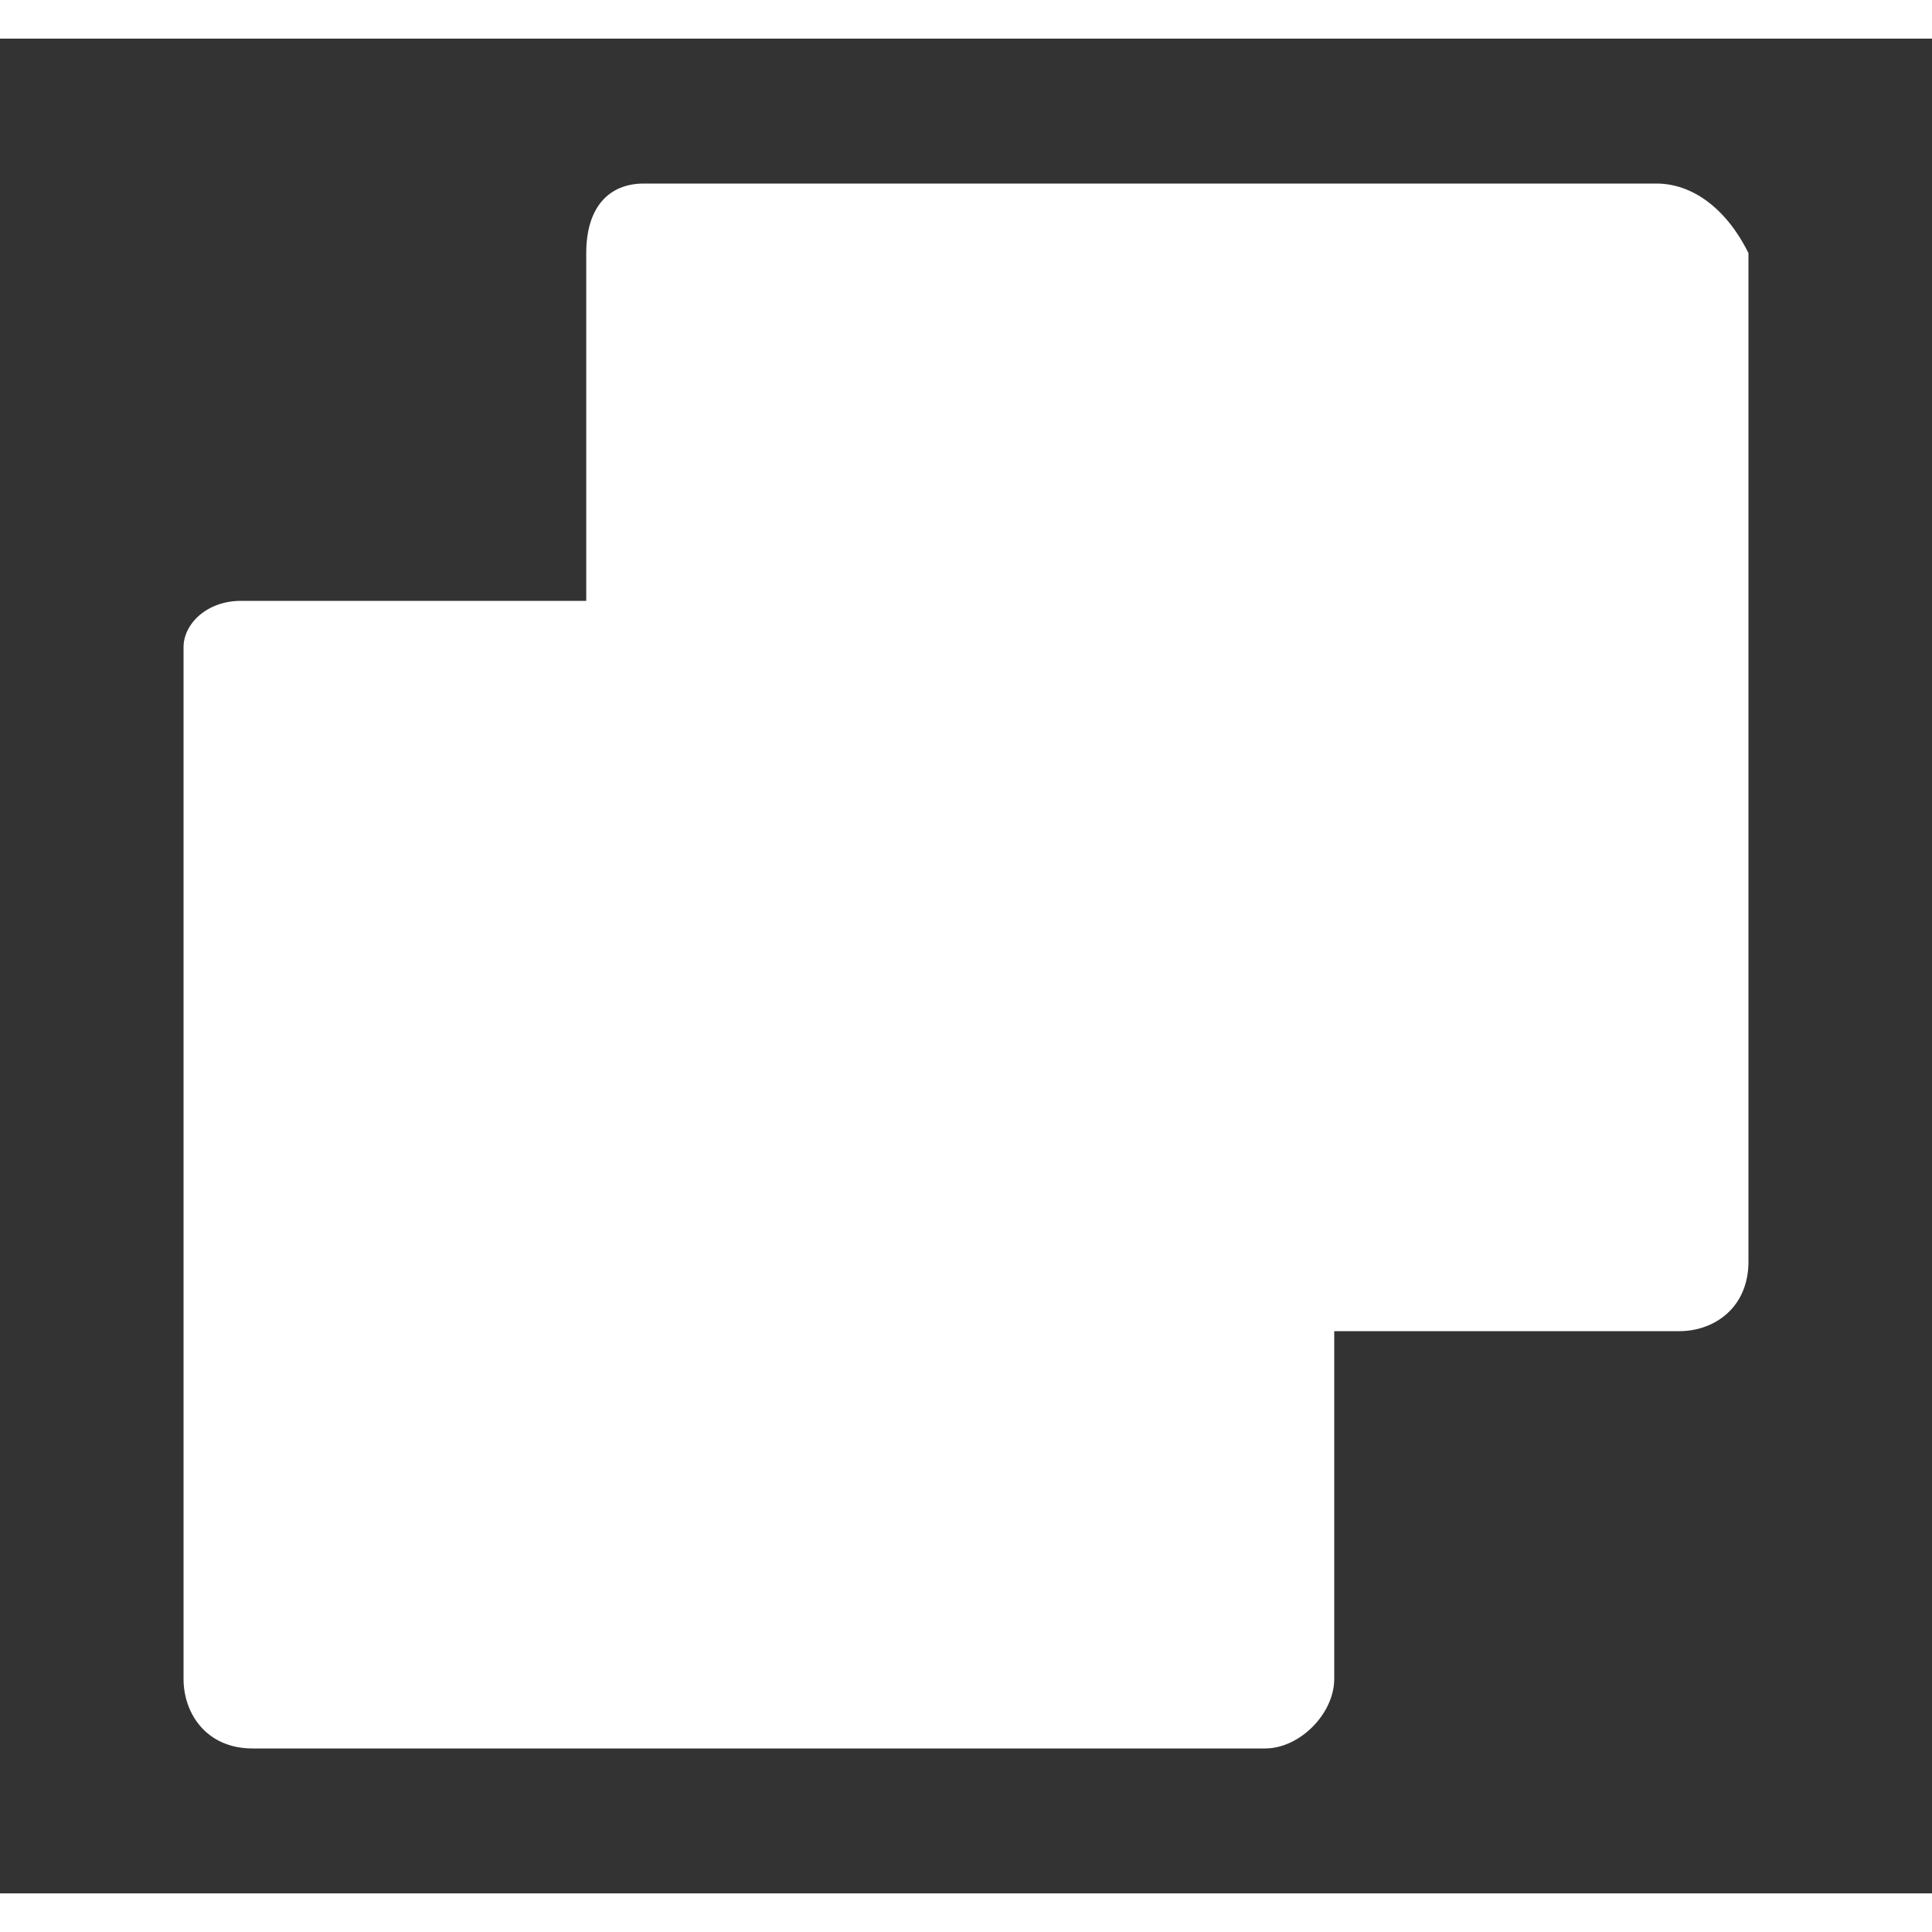 <svg width="20" height="20" viewBox="0 0 25 24" fill="none" xmlns="http://www.w3.org/2000/svg">
<rect x="0" y="0" width="25" height="24" fill="#333333" stroke="none"/>
<g id="Name=Pages, State=True">
<path id="Vector" d="M21.434 1.875H8.331C7.884 1.875 7.586 2.175 7.586 2.775V7.275H3.119C2.673 7.275 2.375 7.575 2.375 7.875V21.225C2.375 21.675 2.673 22.125 3.268 22.125H16.371C16.818 22.125 17.265 21.675 17.265 21.225V16.725H21.732C22.178 16.725 22.625 16.425 22.625 15.825V2.775C22.327 2.175 21.881 1.875 21.434 1.875Z" fill="white"/>
</g>
</svg>
